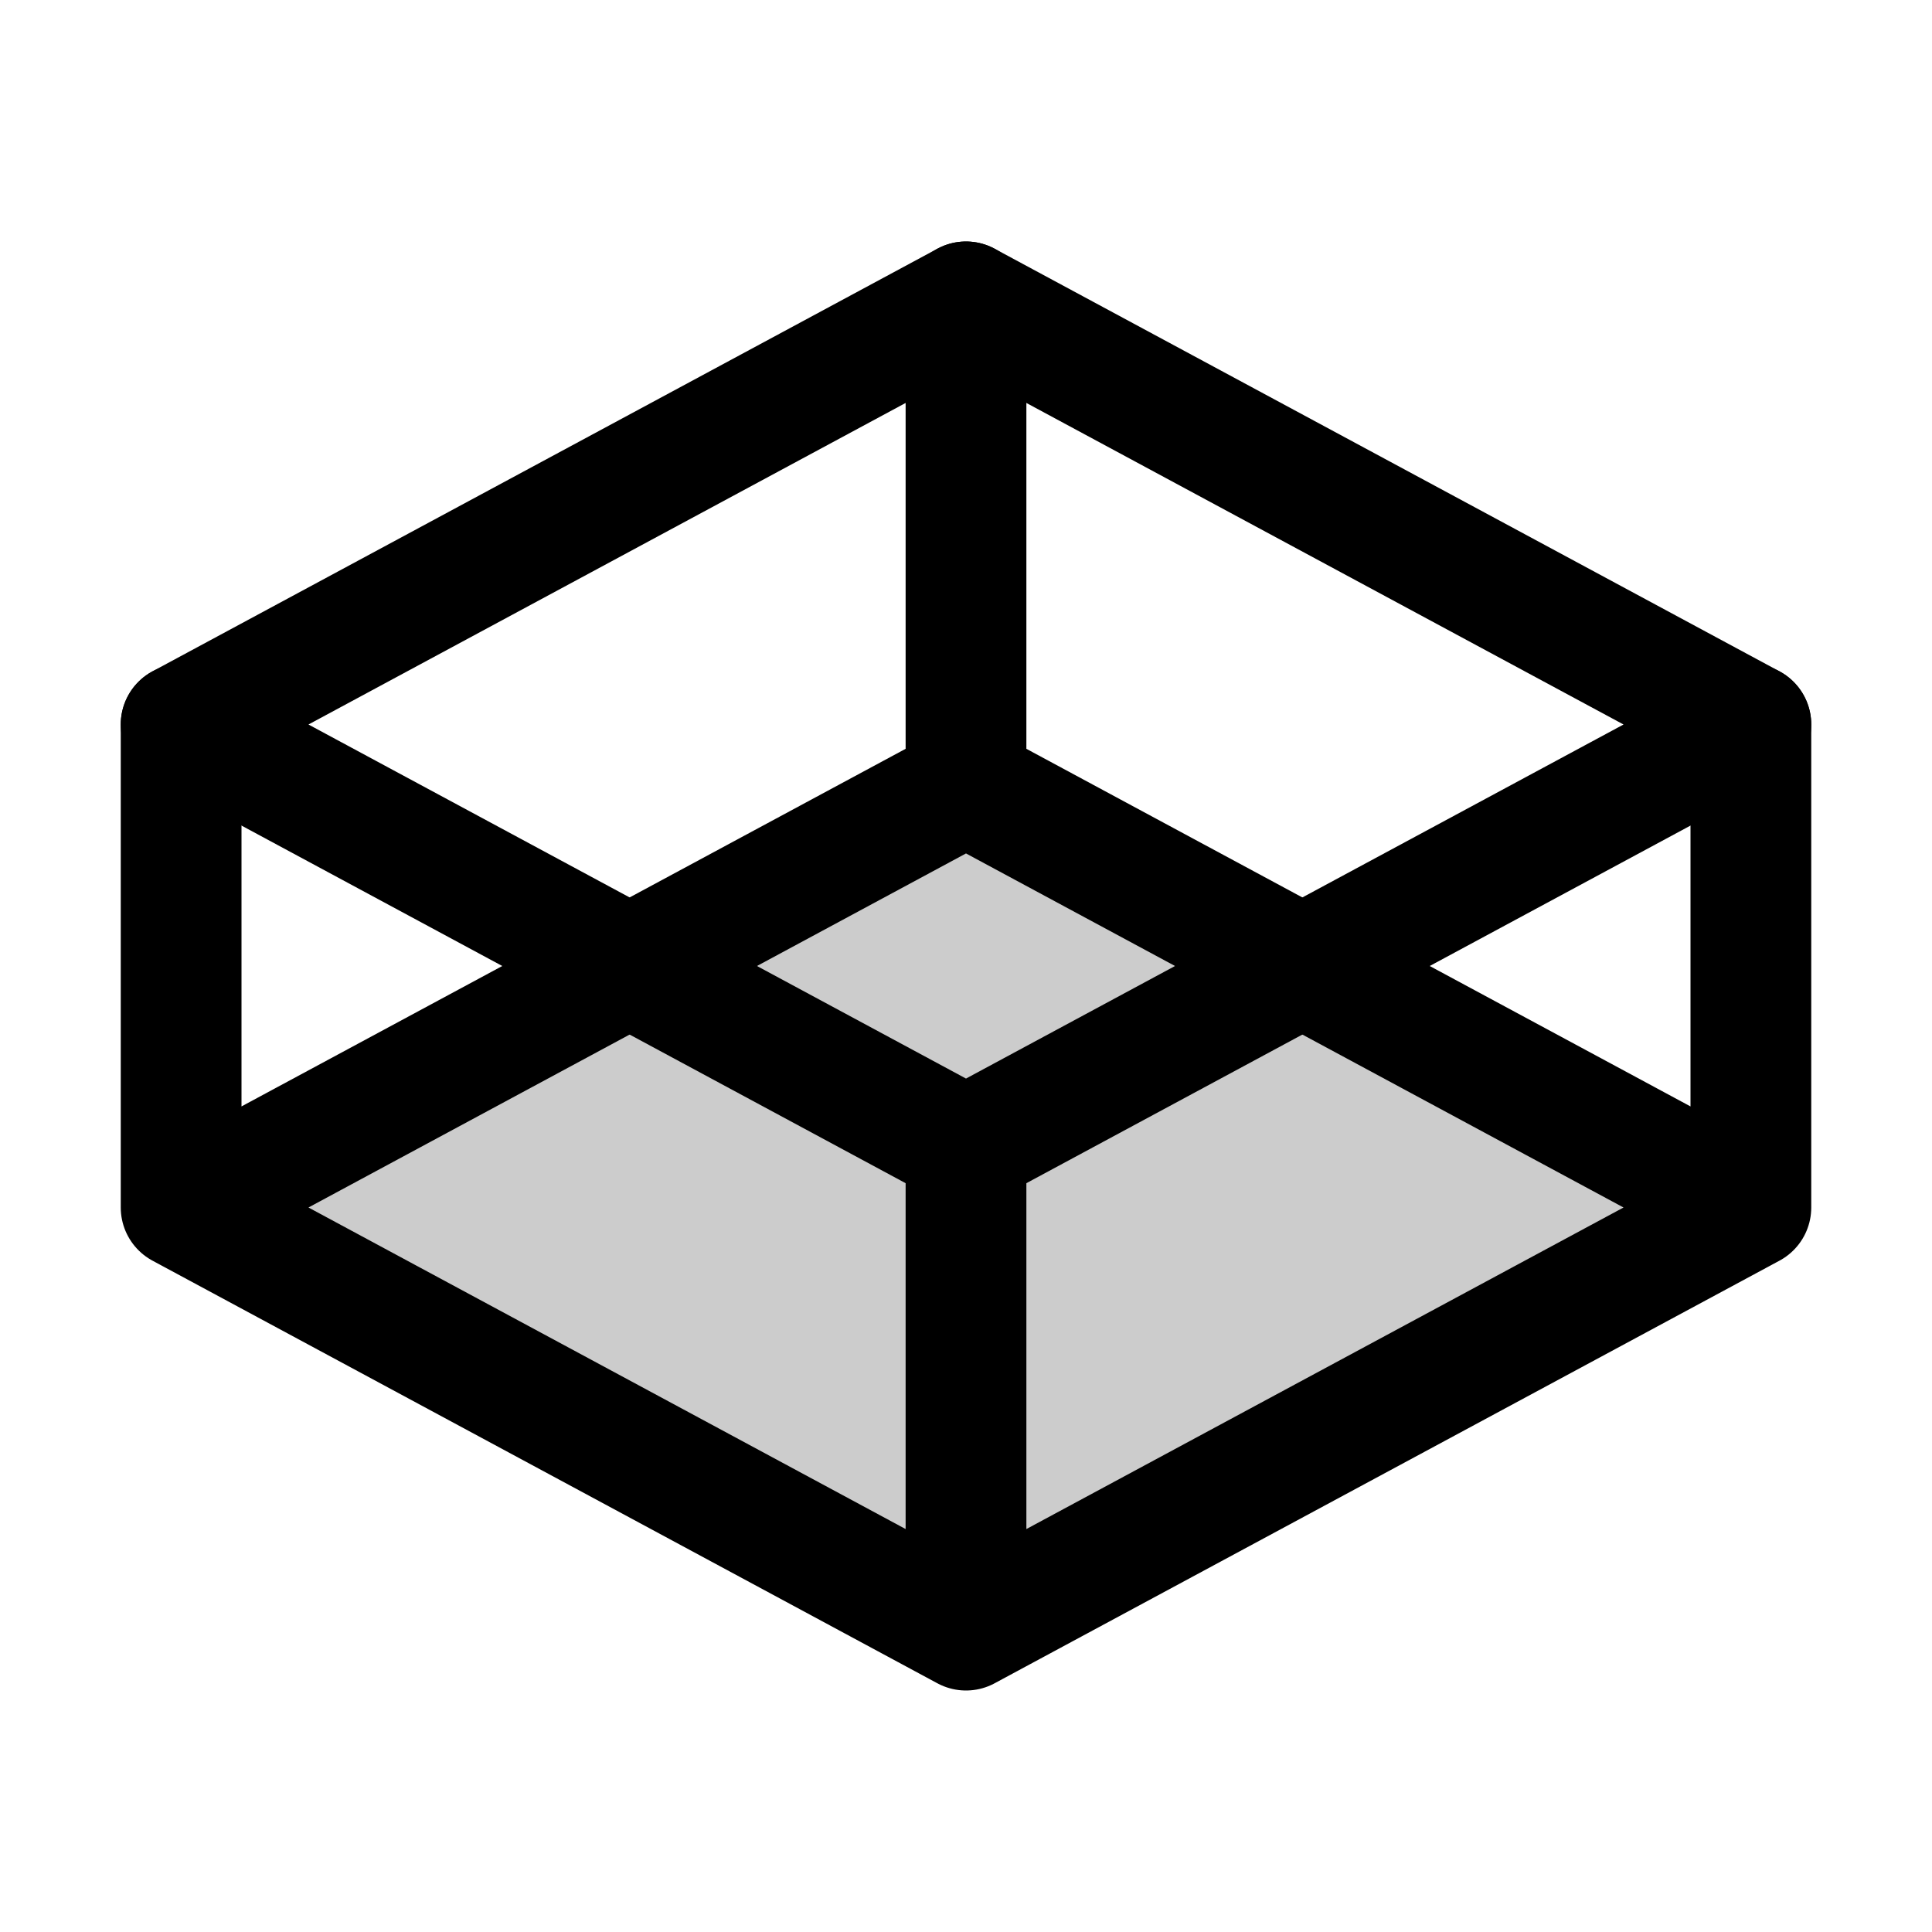 <svg xmlns="http://www.w3.org/2000/svg" viewBox="0 0 256 256" width="20" height="20"><path fill="none" d="M0 0h256v256H0z"/><path opacity=".2" d="M24 160l104-56 104 56-104 56-104-56z"/><path fill="none" stroke="currentColor" stroke-linecap="round" stroke-linejoin="round" stroke-width="16" d="M232 96v64M24 96v64M128 40v64M128 152v64M24 160l104-56 104 56-104 56-104-56z"/><path fill="none" stroke="currentColor" stroke-linecap="round" stroke-linejoin="round" stroke-width="16" d="M24 96l104-56 104 56-104 56L24 96z"/></svg>
